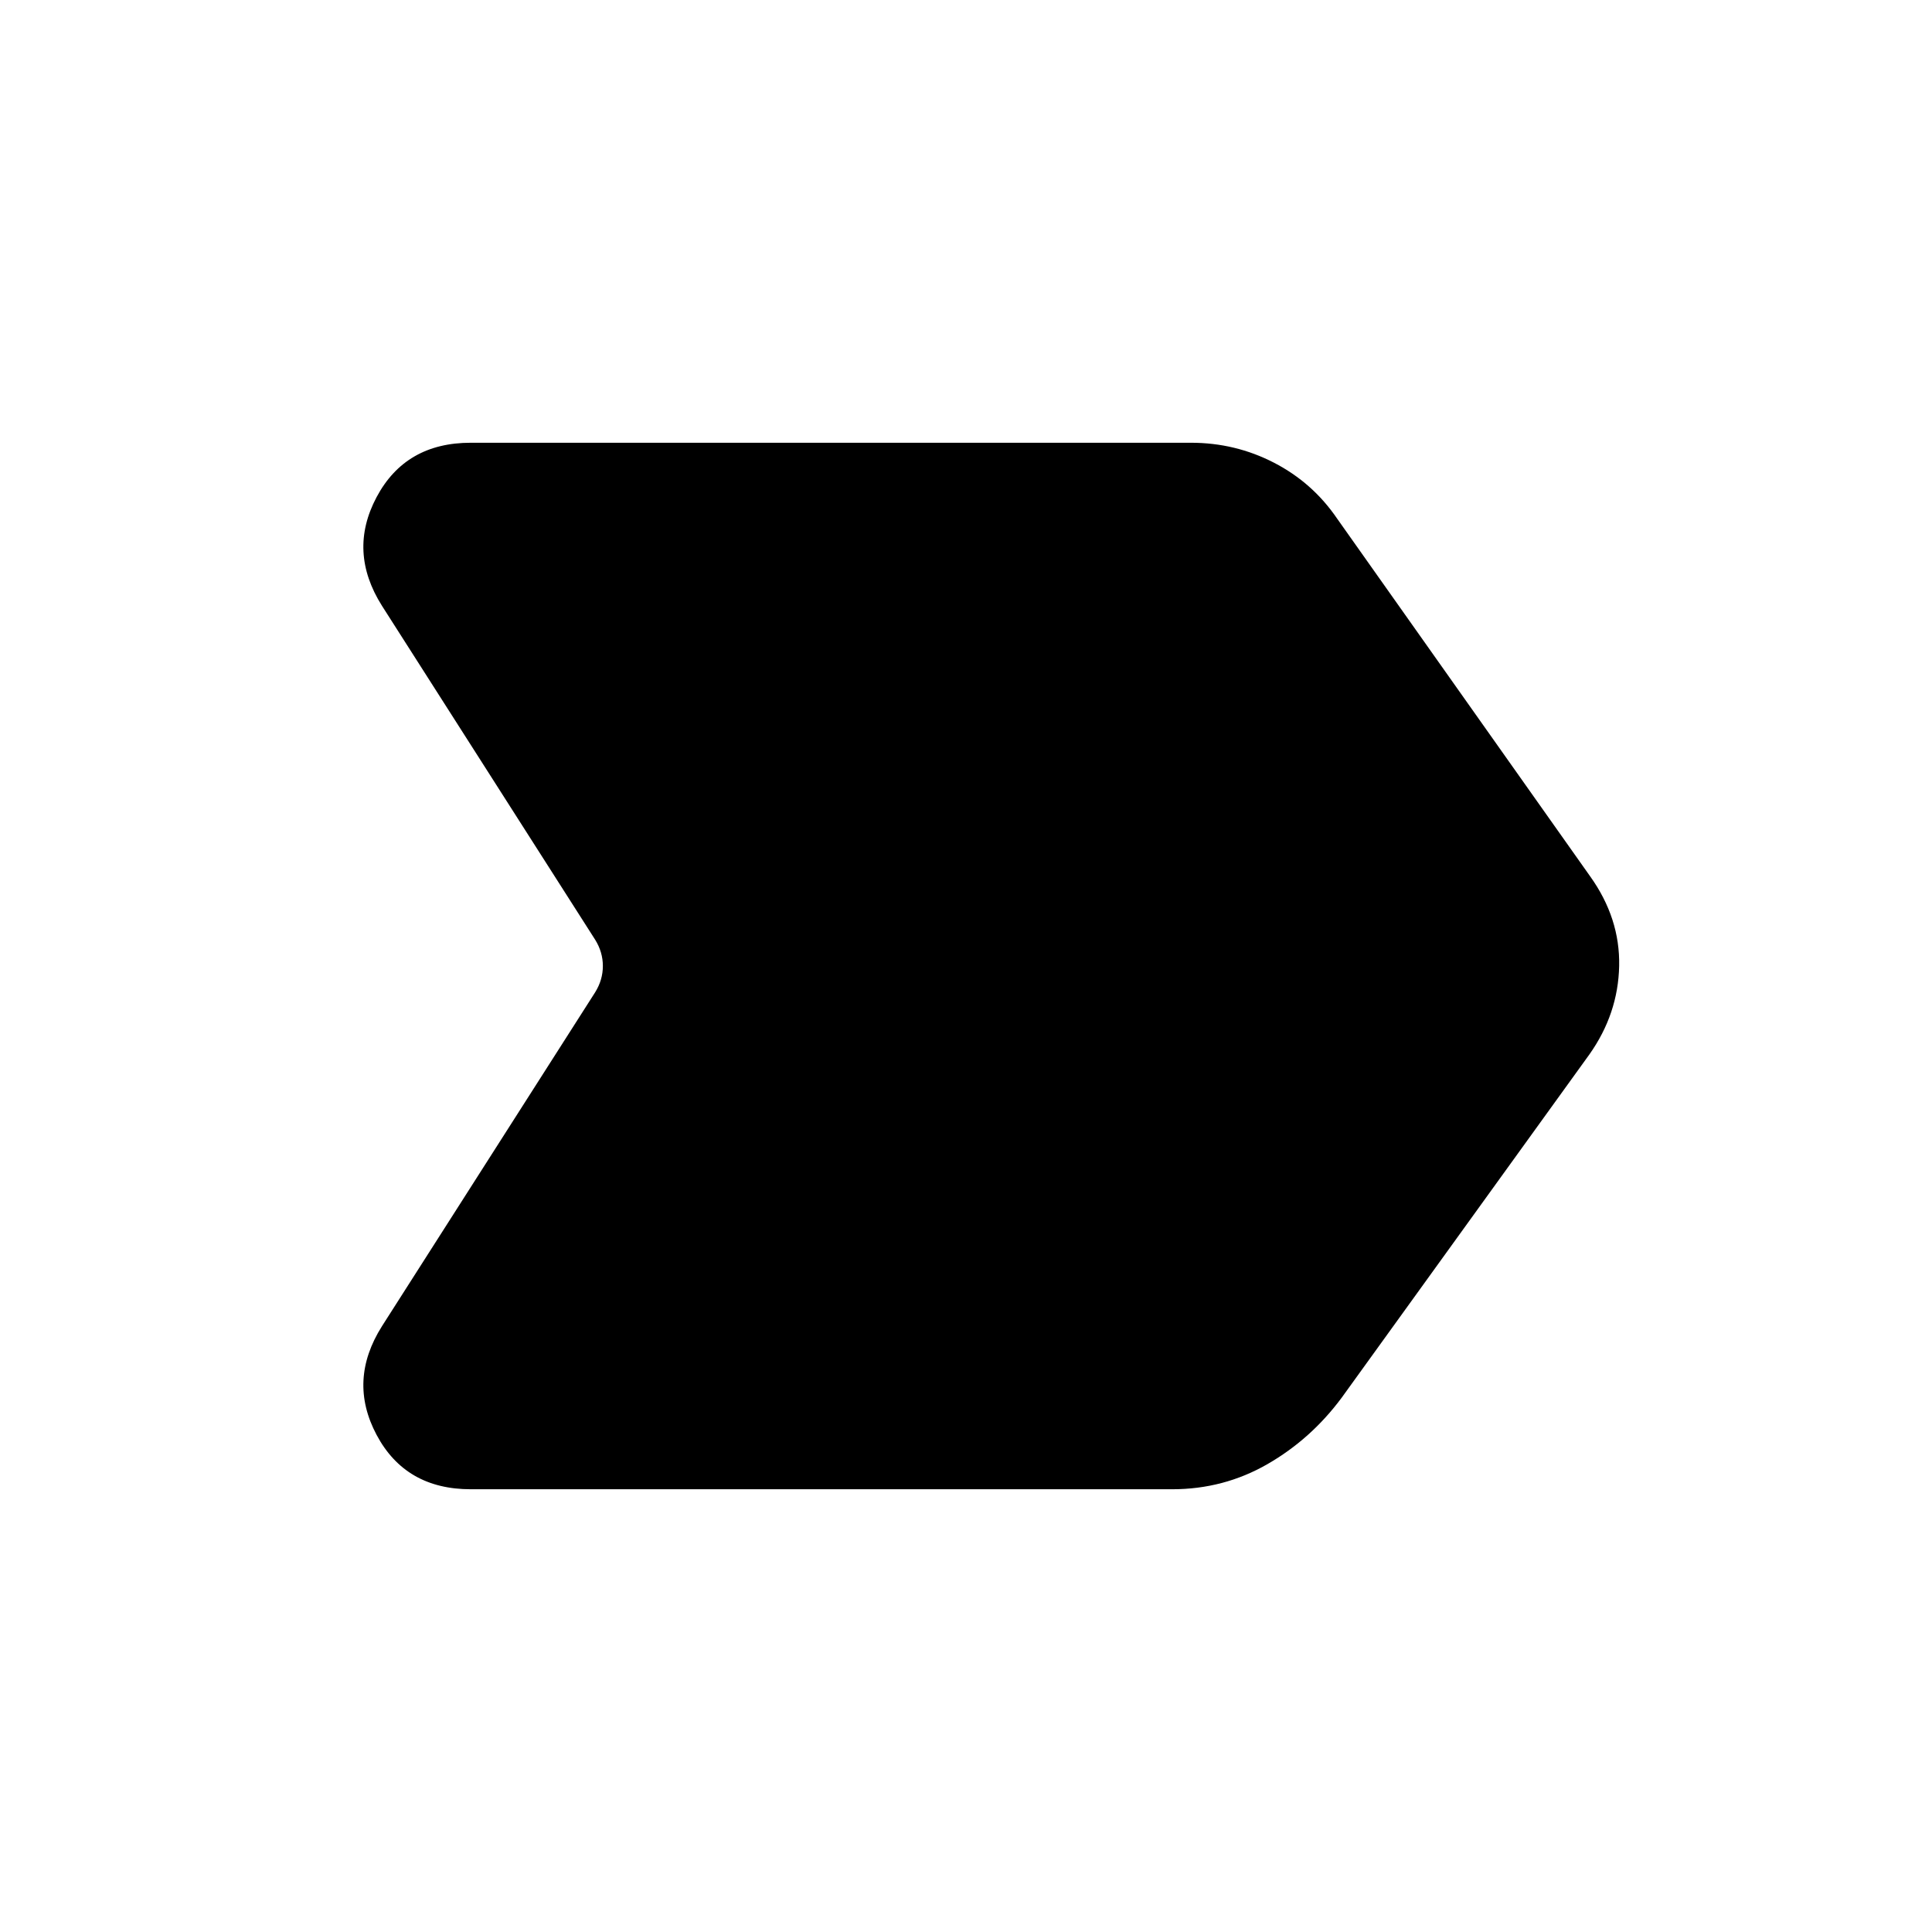 <svg xmlns="http://www.w3.org/2000/svg" height="40" viewBox="0 -960 960 960" width="40"><path d="M233.9-220q-32.39 0-46.77-27.01-14.39-27.02 2.69-54.04l105.9-165.87q3.84-6.16 3.84-13.08t-3.84-13.08l-105.9-165.87q-17.08-27.02-2.69-54.04Q201.51-740 233.9-740h357.89q22.03 0 41.24 9.91 19.2 9.91 31.38 27.78l125.67 177.67q14.97 20.87 14.47 44.64t-14.81 43.97L666.67-265.49q-15.26 20.59-36.94 33.04T582.46-220H233.9Z"/></svg>